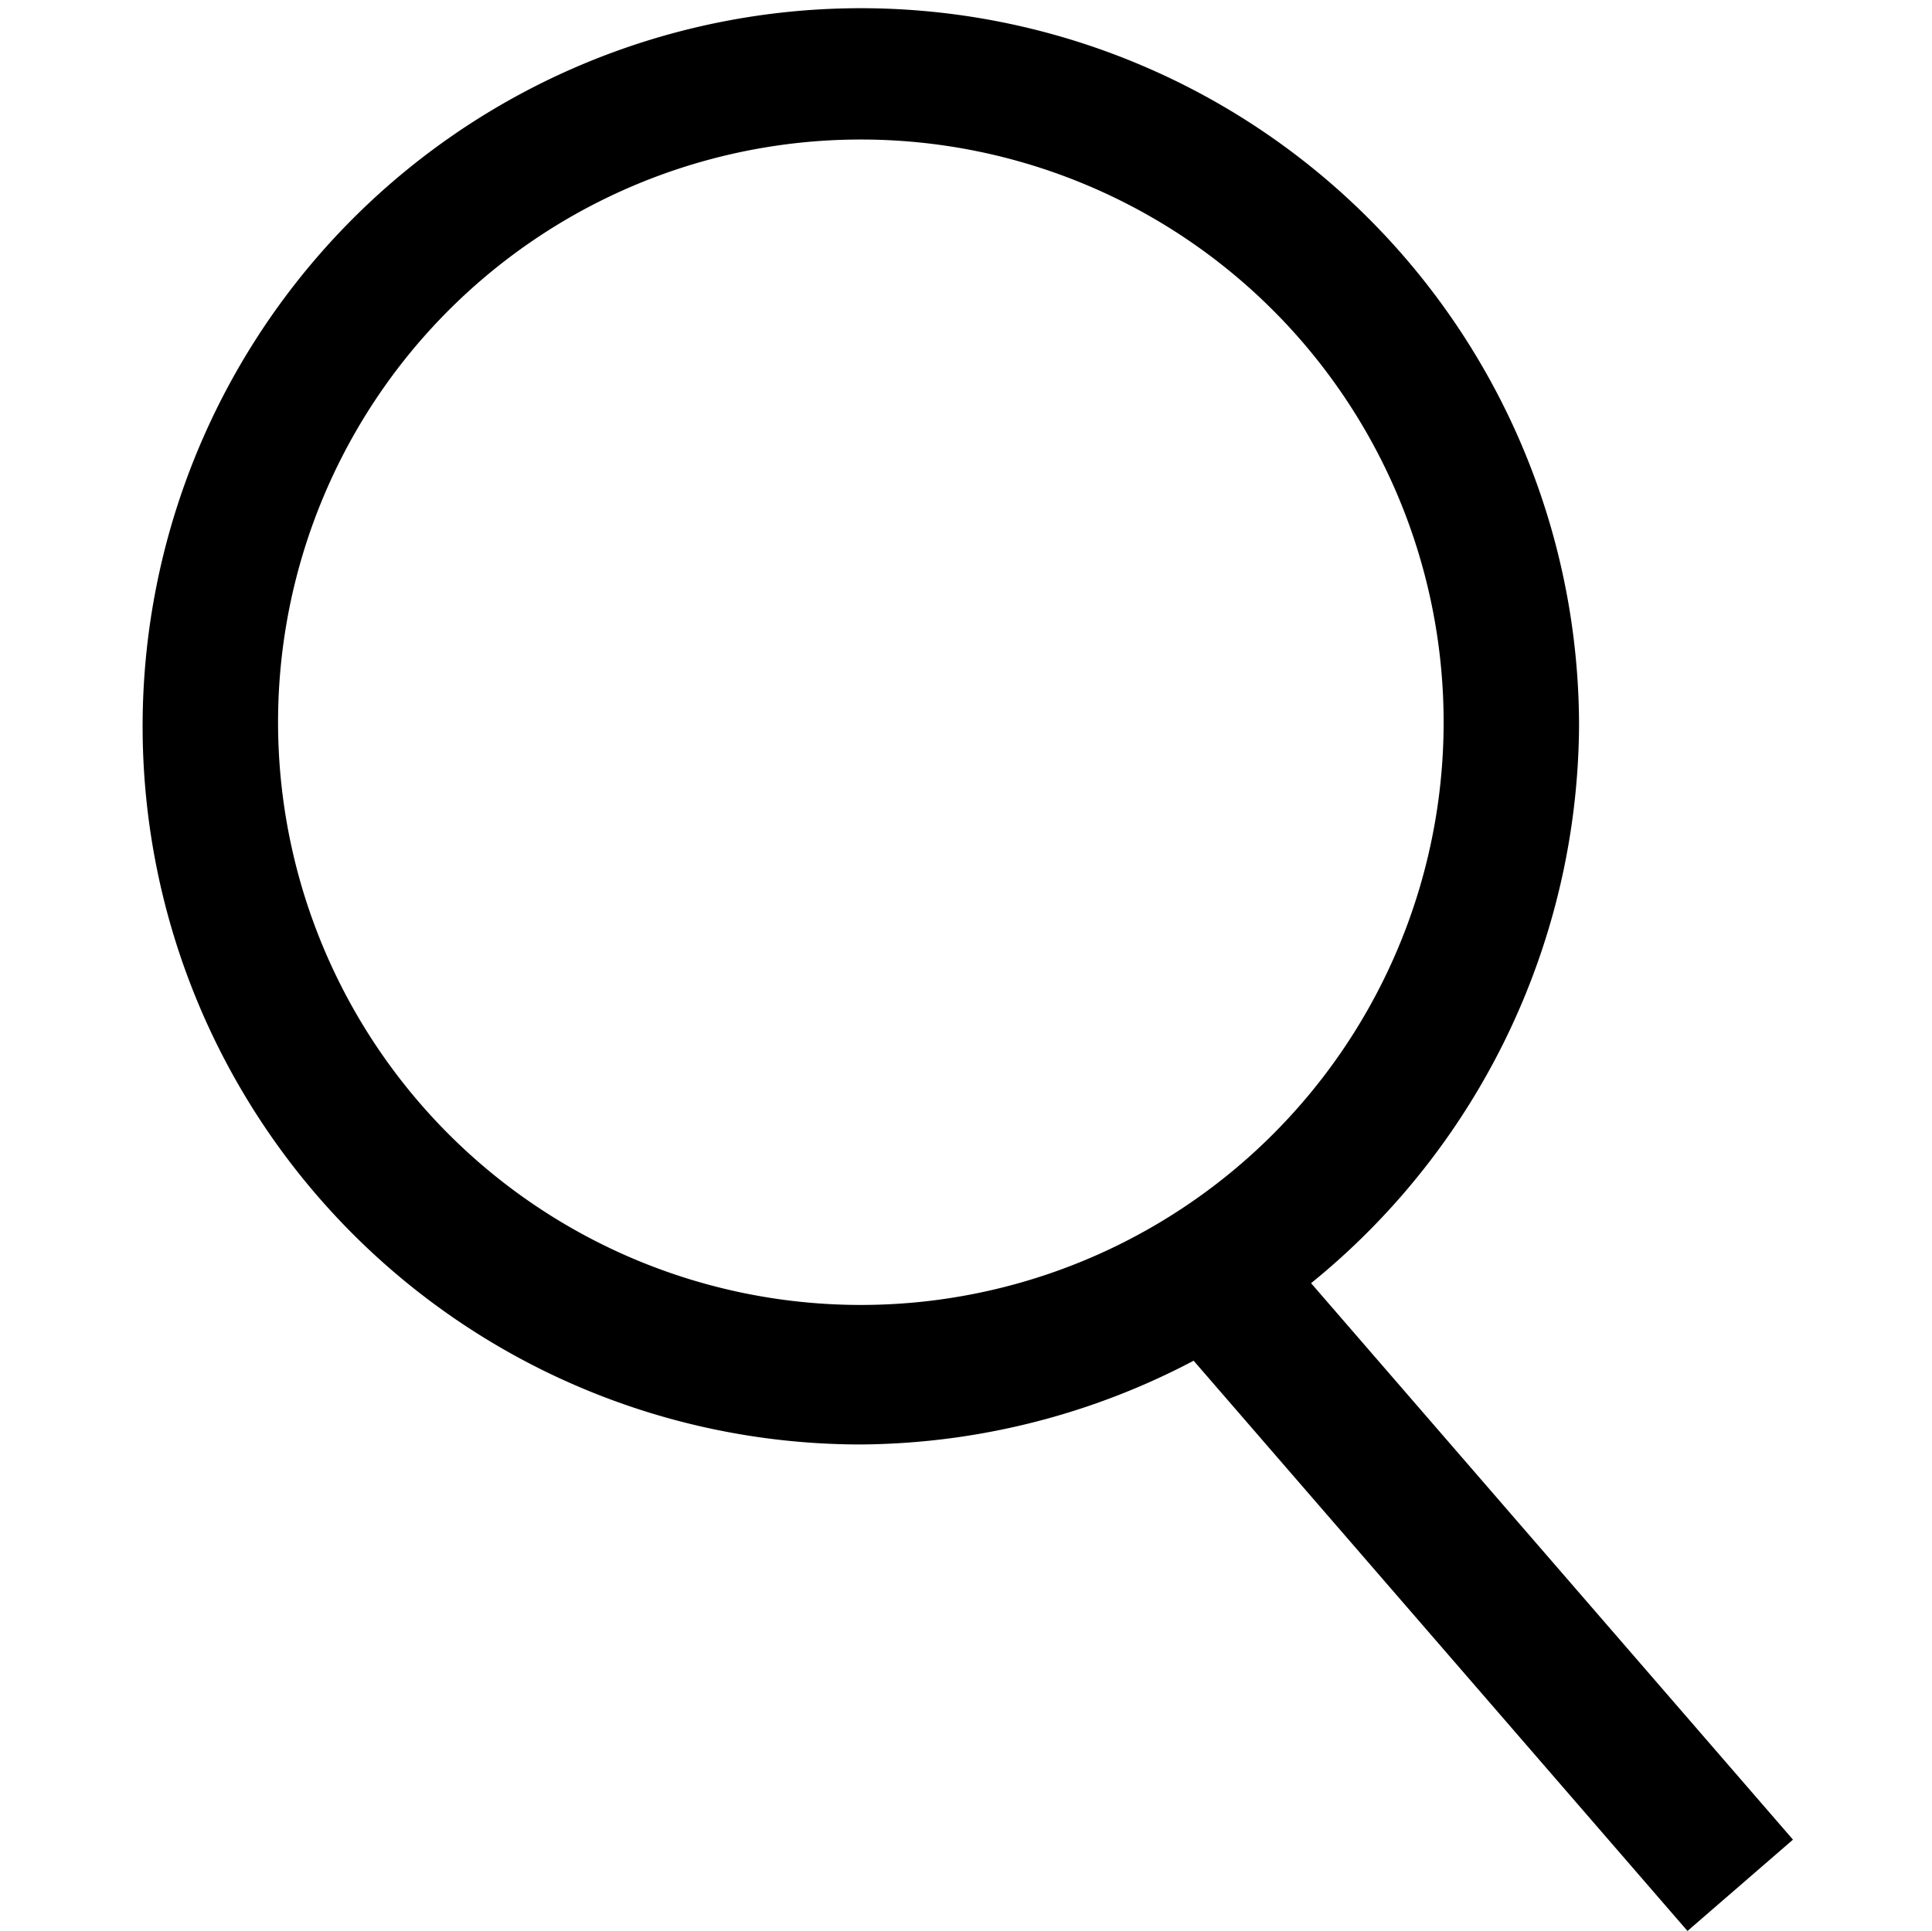<svg id="Layer_1" data-name="Layer 1" xmlns="http://www.w3.org/2000/svg" viewBox="0 0 18.83 18.82"><path d="M8.39,14.08a7,7,0,1,1,7-7A7.05,7.05,0,0,1,8.39,14.08Zm0-12.72A5.68,5.68,0,1,0,14.07,7,5.68,5.68,0,0,0,8.39,1.36Z"/><rect x="13.7" y="11.44" width="1.36" height="7.9" transform="translate(-6.57 13.17) rotate(-40.89)"/></svg>